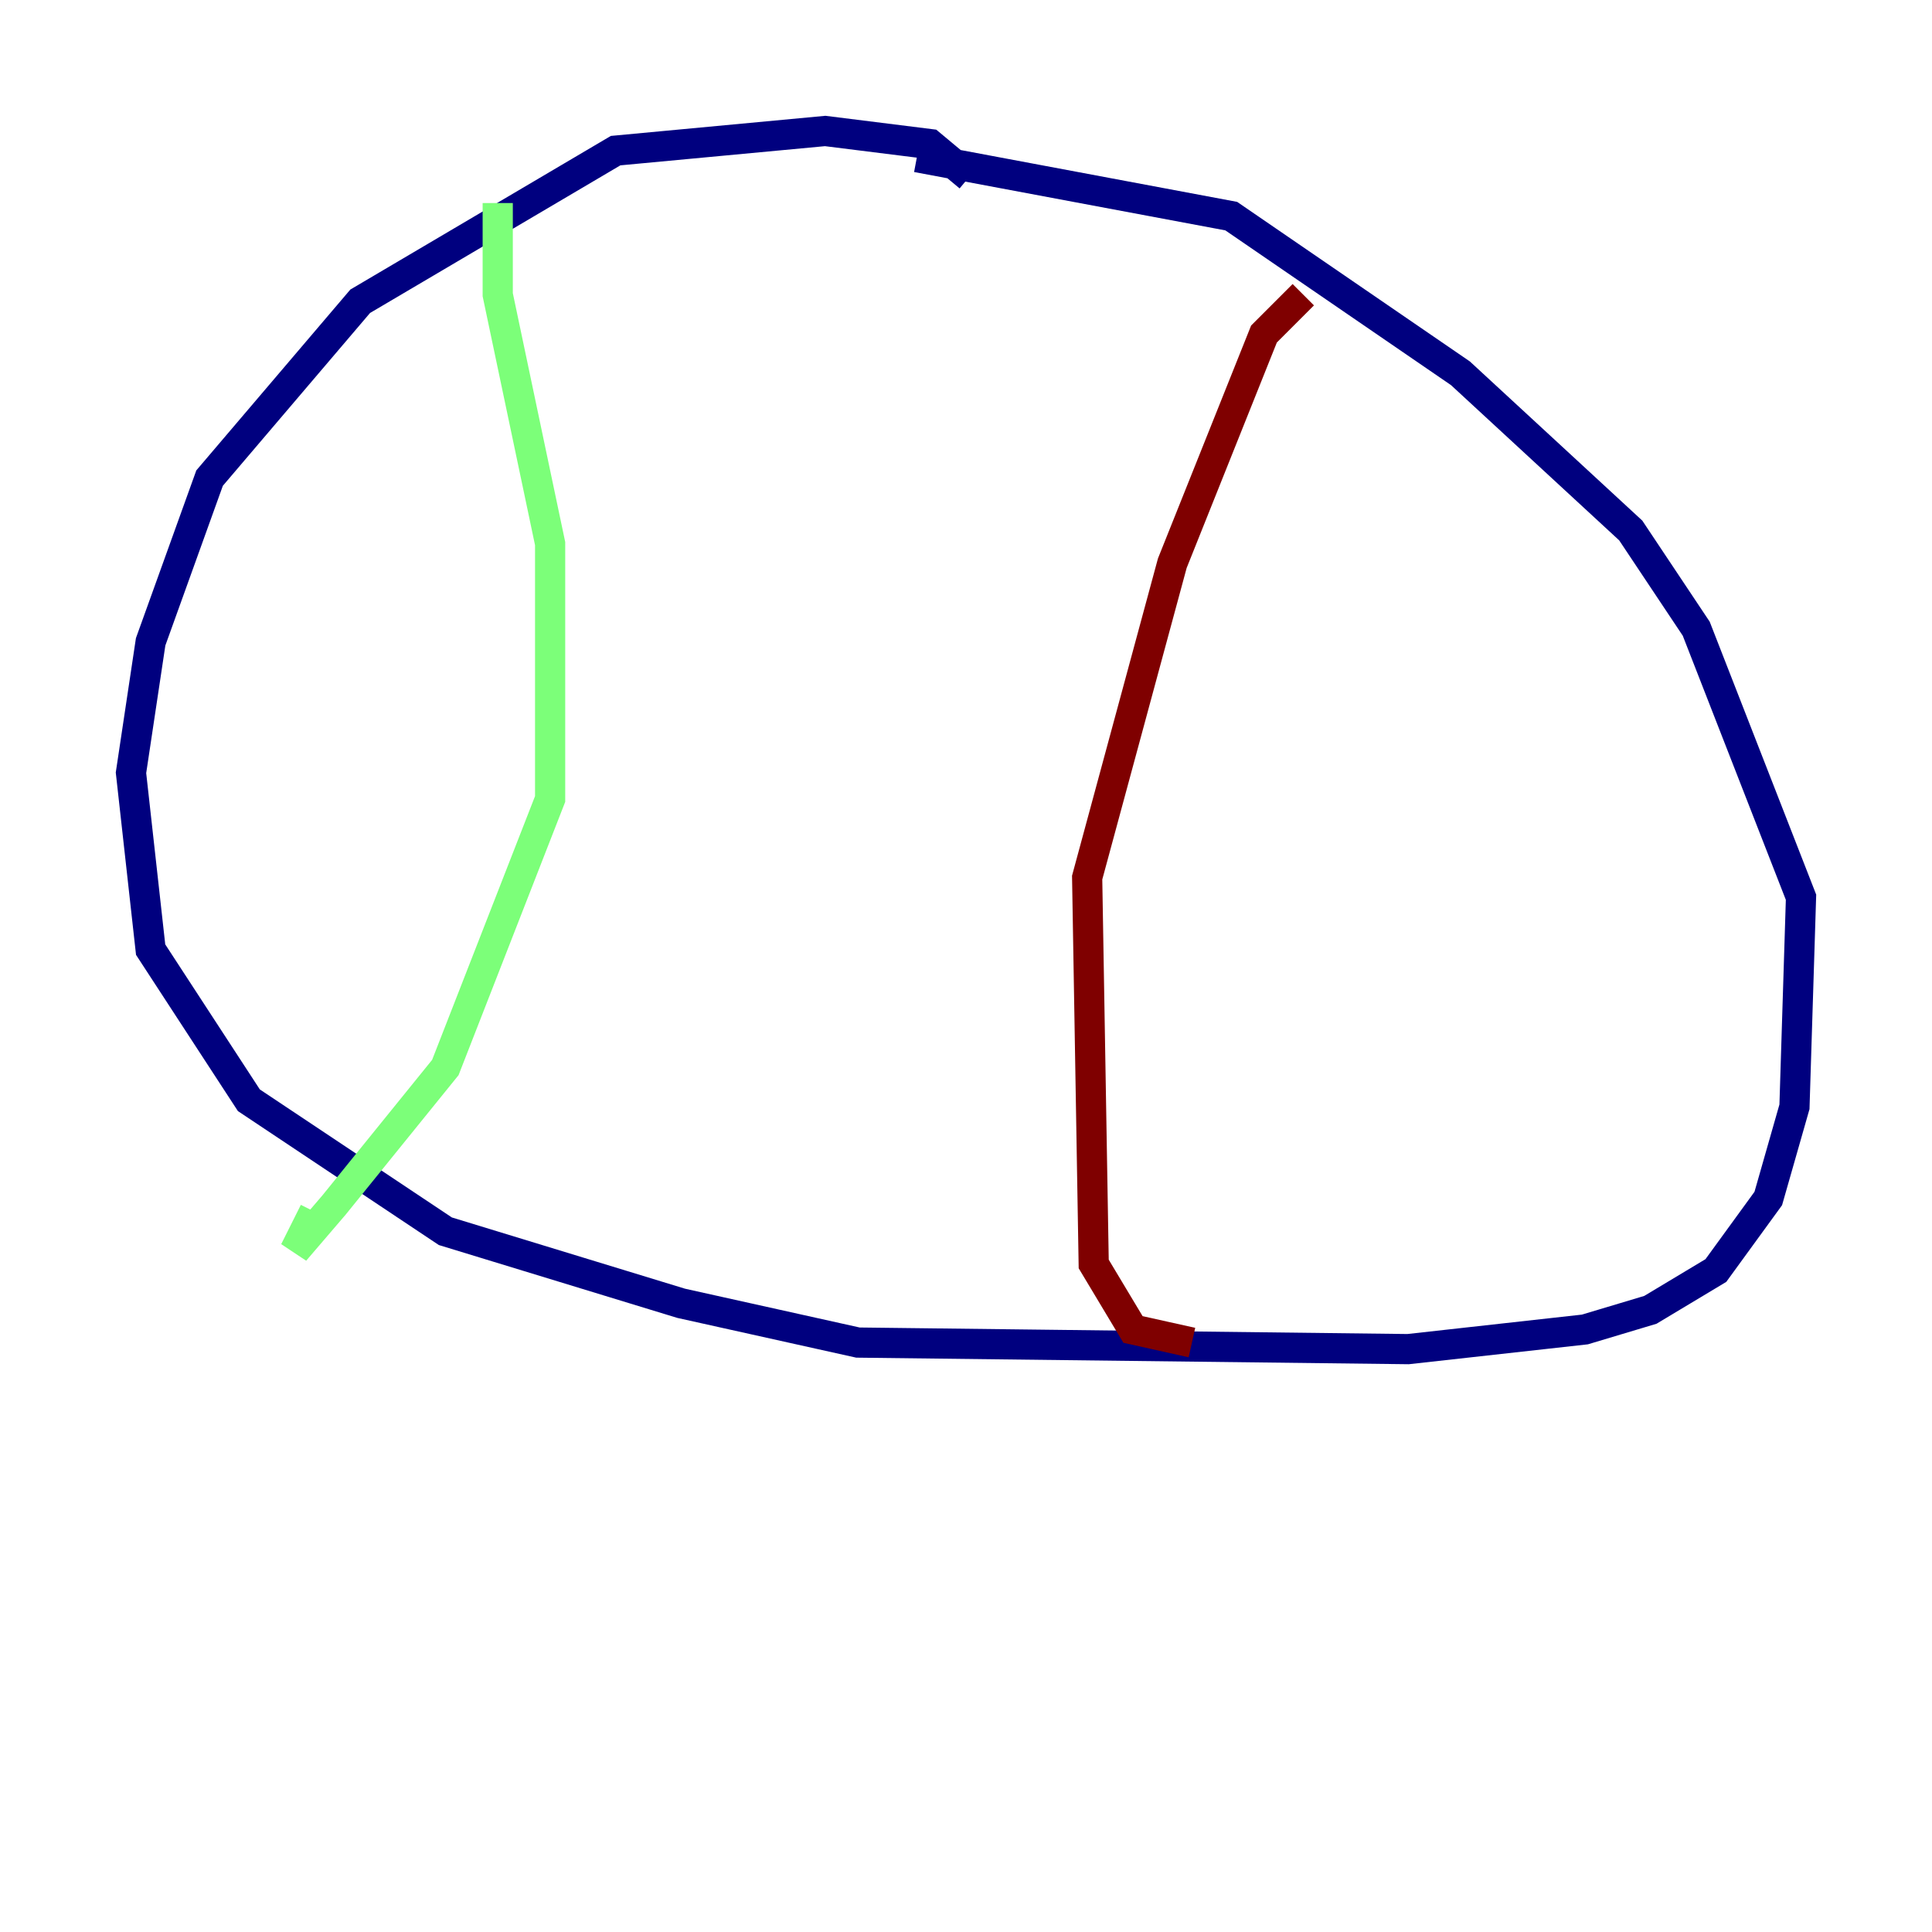 <?xml version="1.0" encoding="utf-8" ?>
<svg baseProfile="tiny" height="128" version="1.2" viewBox="0,0,128,128" width="128" xmlns="http://www.w3.org/2000/svg" xmlns:ev="http://www.w3.org/2001/xml-events" xmlns:xlink="http://www.w3.org/1999/xlink"><defs /><polyline fill="none" points="64.217,11.715 61.614,9.546 54.671,8.678 40.786,9.98 23.864,19.959 13.885,31.675 9.98,42.522 8.678,51.2 9.98,62.915 16.488,72.895 29.505,81.573 45.125,86.346 56.841,88.949 93.288,89.383 105.003,88.081 109.342,86.78 113.681,84.176 117.153,79.403 118.888,73.329 119.322,59.444 112.38,41.654 108.041,35.146 96.759,24.732 81.573,14.319 60.746,10.414" stroke="#00007f" stroke-width="2" /><polyline fill="none" points="32.976,13.451 32.976,19.525 36.447,36.014 36.447,52.936 29.505,70.725 22.129,79.837 19.525,82.875 20.827,80.271" stroke="#7cff79" stroke-width="2" /><polyline fill="none" points="86.346,19.525 83.742,22.129 77.668,37.315 72.027,58.142 72.461,83.742 75.064,88.081 78.969,88.949" stroke="#7f0000" stroke-width="2" /></svg>